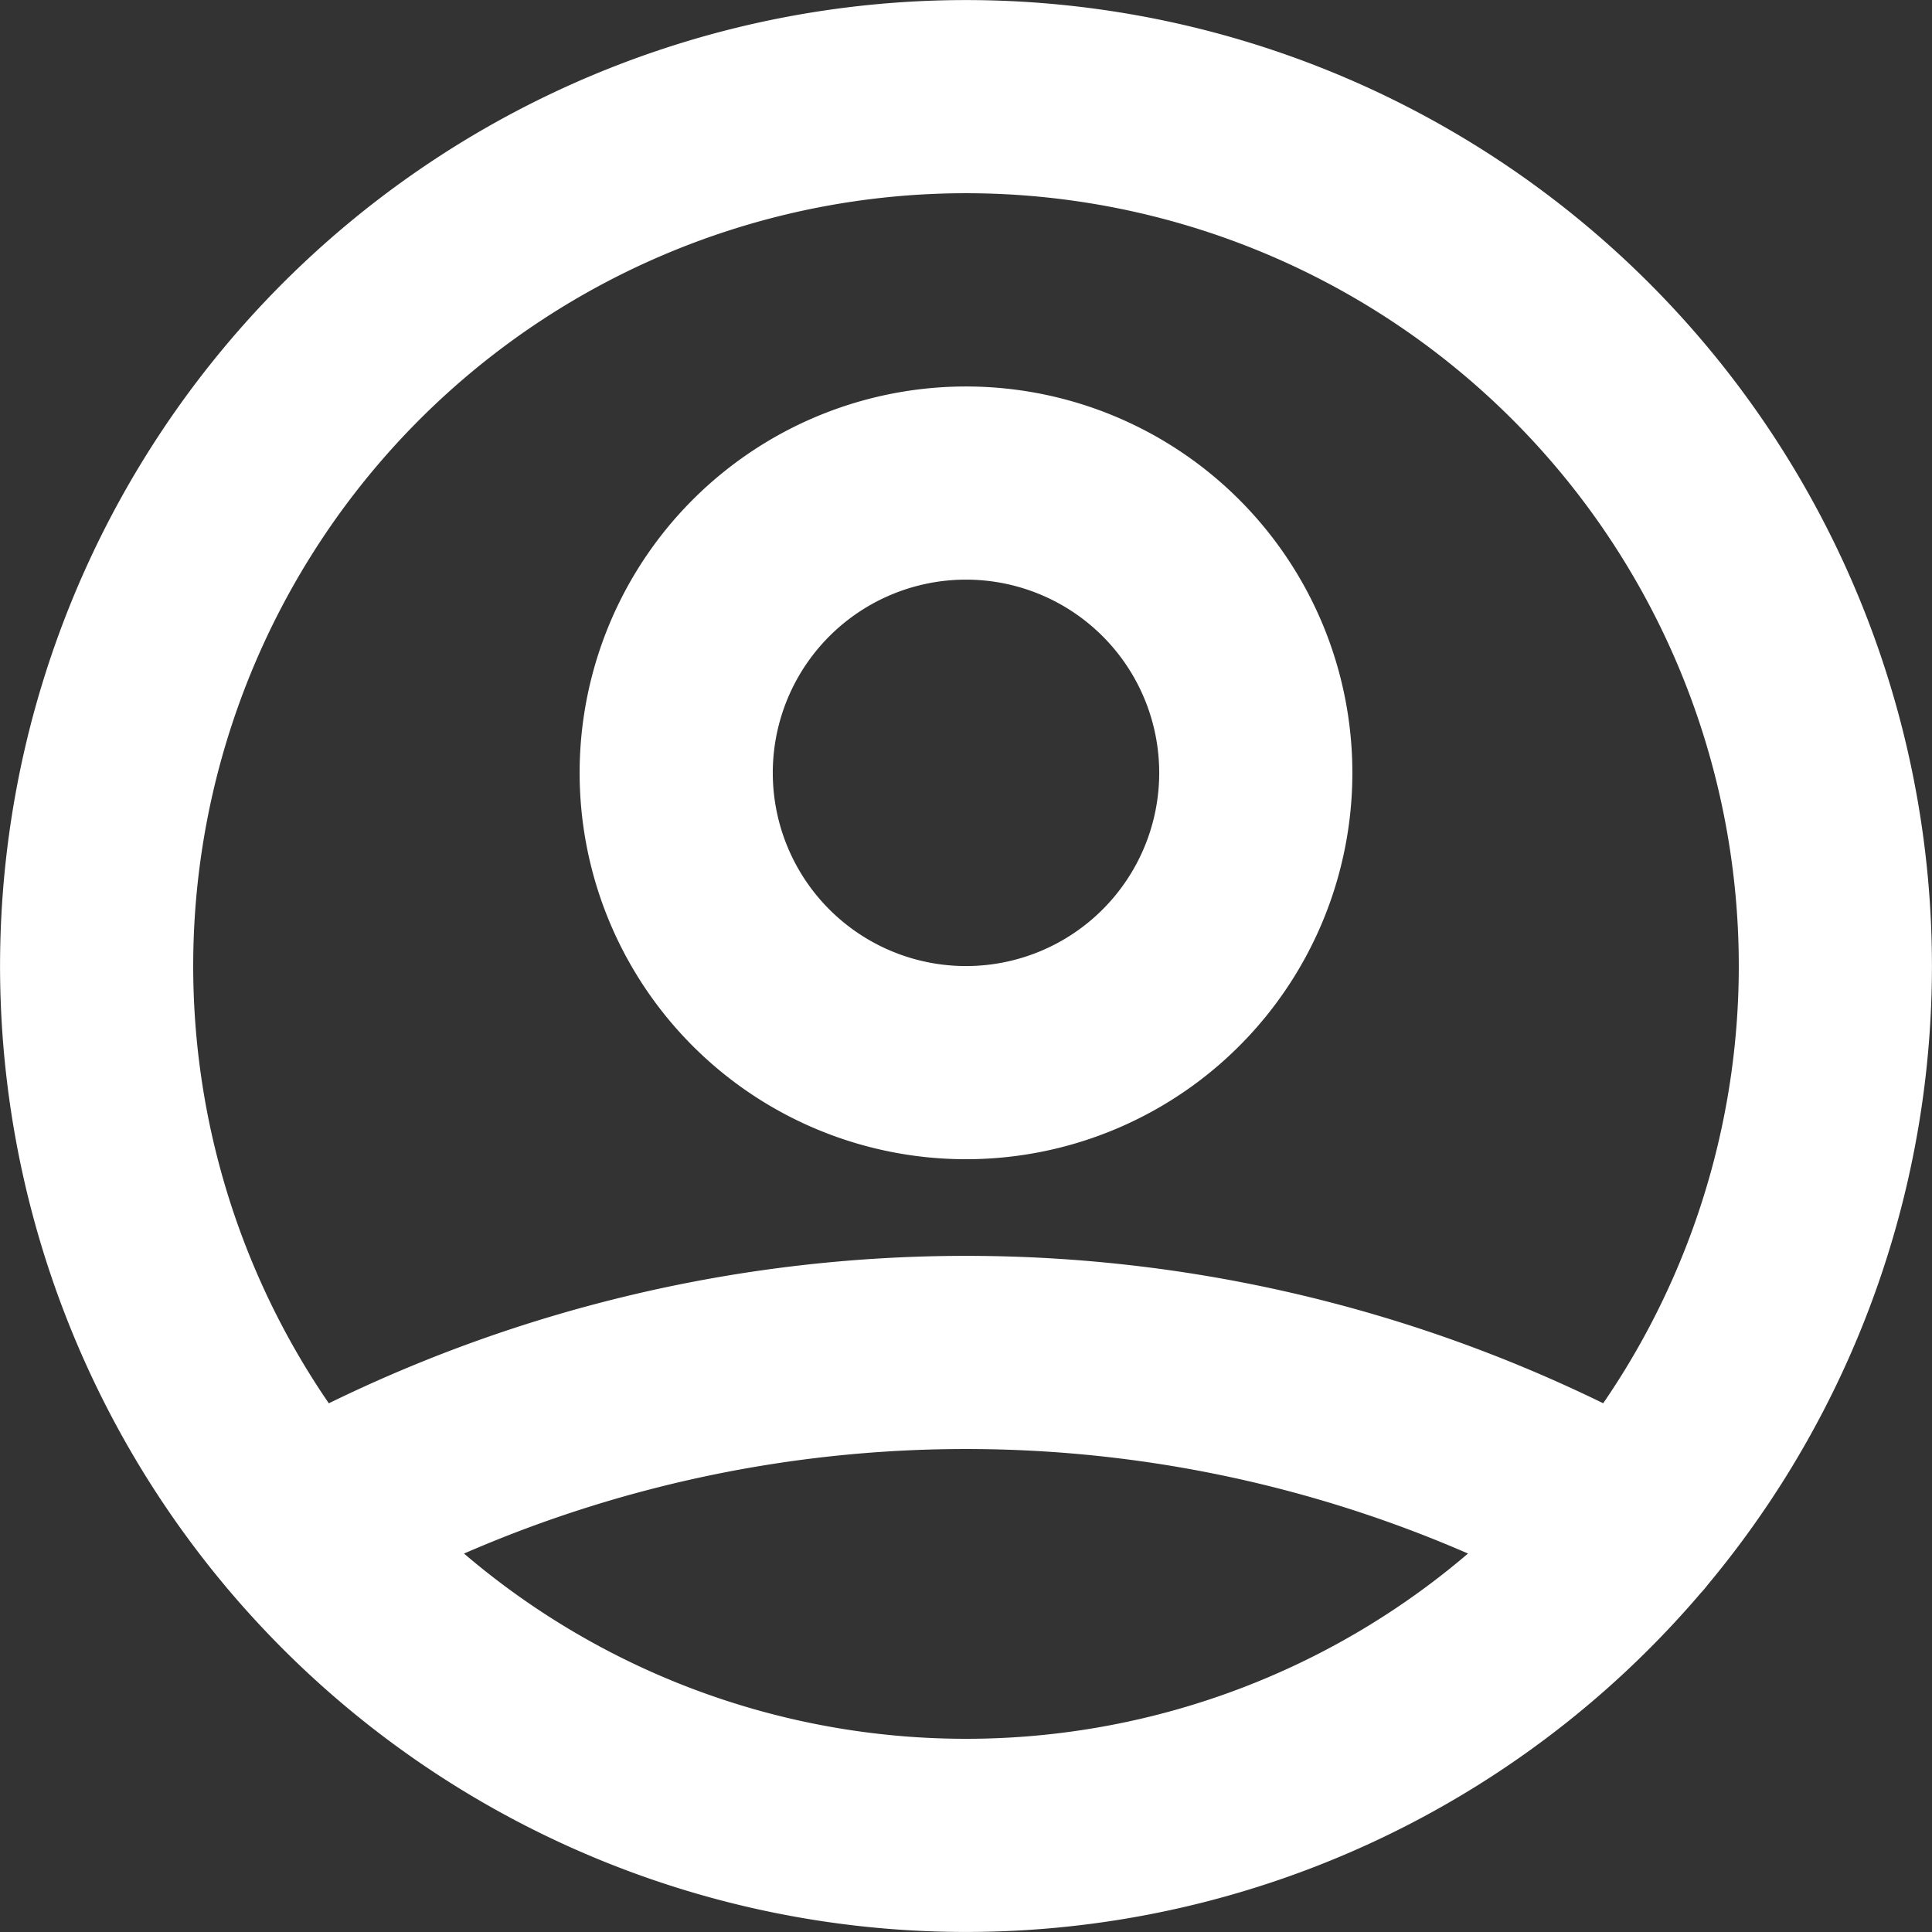 <svg xmlns="http://www.w3.org/2000/svg" width="17.094" height="17.094" viewBox="0 0 17.094 17.094">
  <rect x="0" y="0" width="17.094" height="17.094" fill="#333333" stroke="none"/>
  <g id="Frame" transform="translate(0.855 0.855)">
    <path id="Vector" d="M13.572,12.653a11.981,11.981,0,0,0-11.759,0M9.505,4.17a2.564,2.564,0,1,0,.751,1.813A2.564,2.564,0,0,0,9.505,4.17Zm5.879,3.522a7.692,7.692,0,1,1-2.253-5.439,7.692,7.692,0,0,1,2.253,5.439Z" transform="translate(0 0)" fill="none" stroke="#fff" stroke-linecap="round" stroke-linejoin="round" stroke-width="1.709"/>
  </g>
</svg>
